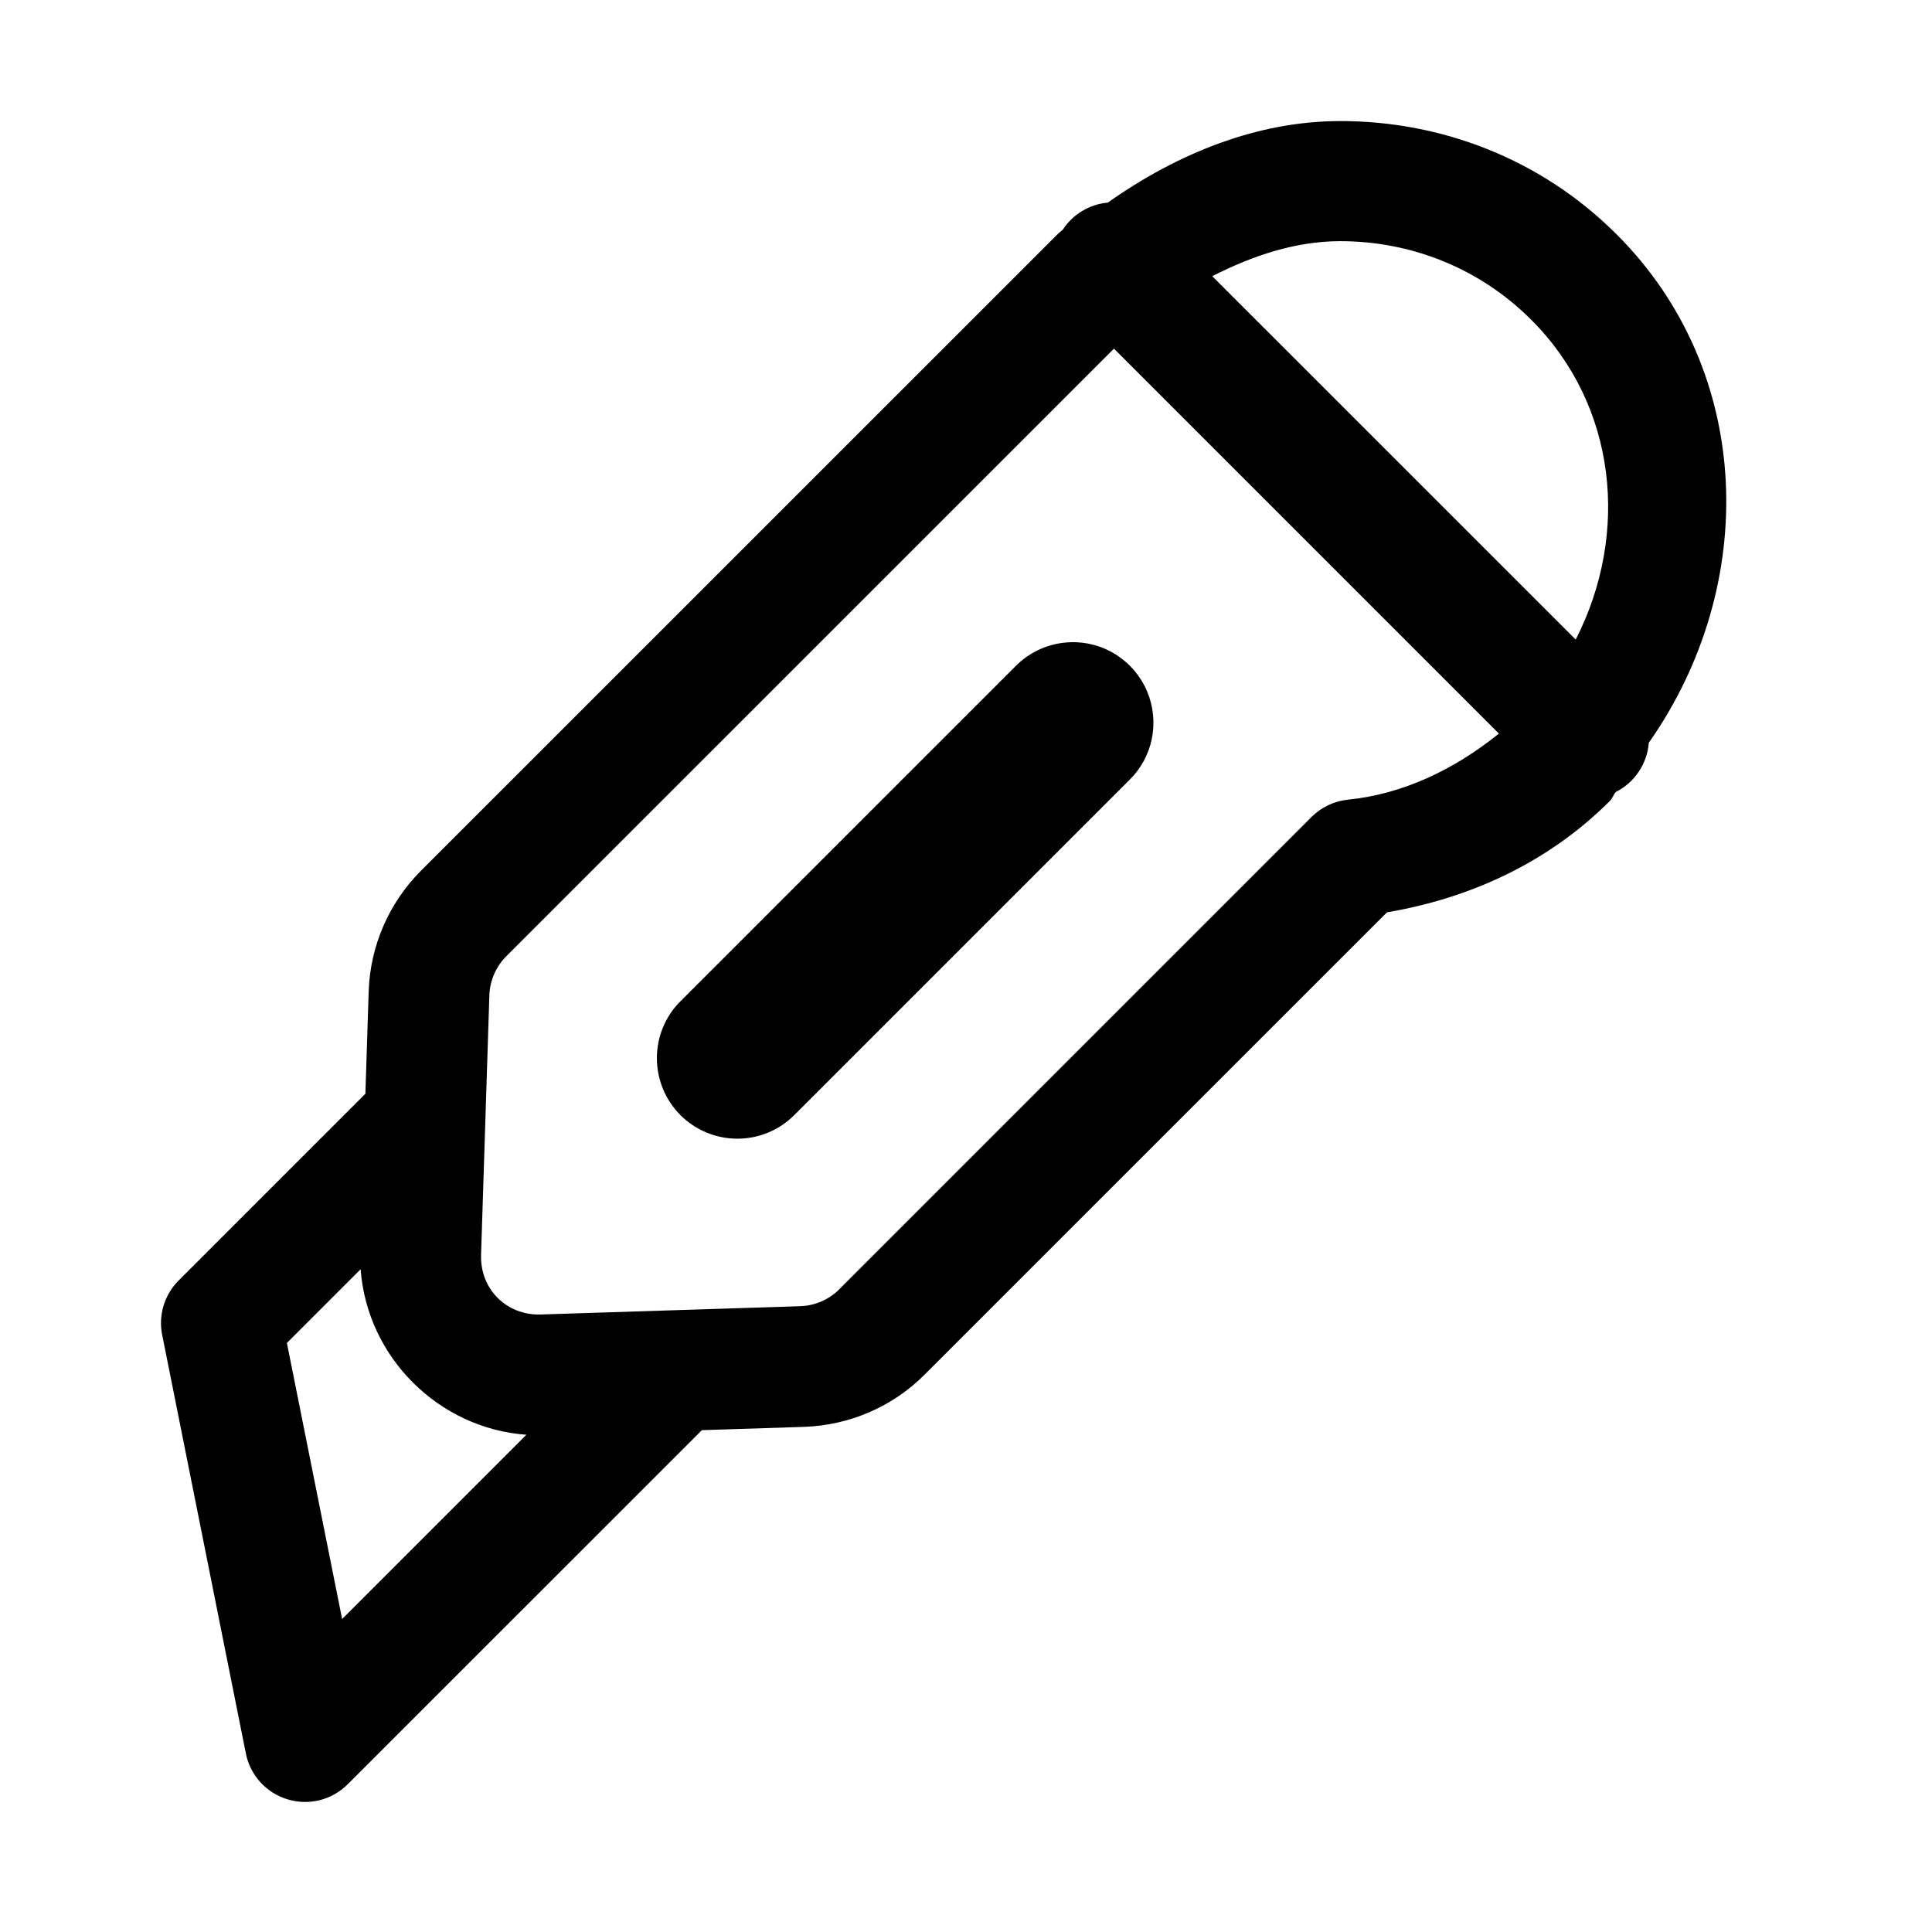 <svg width="24" height="24" viewBox="0 0 24 24" xmlns="http://www.w3.org/2000/svg">
<path d="M16.645 1.504C15.625 1.505 14.636 1.899 13.761 2.517C13.648 2.527 13.54 2.563 13.443 2.621C13.346 2.679 13.264 2.759 13.202 2.854C13.178 2.872 13.155 2.892 13.134 2.913L5.229 10.817C4.831 11.216 4.598 11.752 4.58 12.315L4.539 13.587L2.22 15.906C2.132 15.994 2.068 16.101 2.032 16.219C1.996 16.338 1.99 16.463 2.015 16.584L3.054 21.781C3.08 21.915 3.143 22.038 3.234 22.139C3.325 22.239 3.442 22.313 3.572 22.352C3.702 22.392 3.841 22.395 3.972 22.362C4.104 22.329 4.224 22.26 4.32 22.164L8.719 17.766L9.988 17.725C10.552 17.706 11.089 17.475 11.487 17.075L17.23 11.333C18.237 11.163 19.218 10.73 19.998 9.95C20.032 9.917 20.042 9.871 20.074 9.837C20.189 9.779 20.287 9.692 20.358 9.585C20.43 9.478 20.472 9.355 20.482 9.227C21.851 7.278 21.795 4.624 20.084 2.913C19.14 1.969 17.897 1.502 16.645 1.504ZM16.639 2.996C17.51 2.993 18.37 3.32 19.023 3.974C20.086 5.036 20.247 6.629 19.574 7.945L15.059 3.431C15.565 3.173 16.095 2.998 16.639 2.996ZM13.838 4.331L18.62 9.113C18.058 9.566 17.419 9.866 16.749 9.933C16.577 9.95 16.416 10.026 16.293 10.148L10.426 16.015C10.426 16.015 10.426 16.015 10.426 16.016C10.296 16.145 10.124 16.22 9.94 16.226L6.718 16.329C6.292 16.343 5.962 16.013 5.976 15.587L6.079 12.364C6.085 12.182 6.161 12.007 6.29 11.878L13.838 4.331ZM13.298 7.978C13.038 7.986 12.792 8.094 12.611 8.28L8.453 12.438C8.36 12.53 8.286 12.641 8.236 12.762C8.186 12.883 8.16 13.013 8.16 13.145C8.16 13.276 8.186 13.406 8.236 13.528C8.286 13.649 8.36 13.759 8.452 13.852C8.545 13.945 8.656 14.019 8.777 14.069C8.898 14.119 9.028 14.145 9.16 14.145C9.291 14.145 9.421 14.12 9.543 14.069C9.664 14.019 9.774 13.945 9.867 13.852L14.025 9.694C14.17 9.554 14.269 9.373 14.309 9.175C14.348 8.978 14.328 8.773 14.249 8.587C14.171 8.401 14.037 8.244 13.868 8.135C13.698 8.026 13.499 7.971 13.298 7.978ZM4.48 15.767C4.559 16.858 5.447 17.745 6.539 17.823L4.25 20.112L3.564 16.683L4.48 15.767Z" />
</svg>
